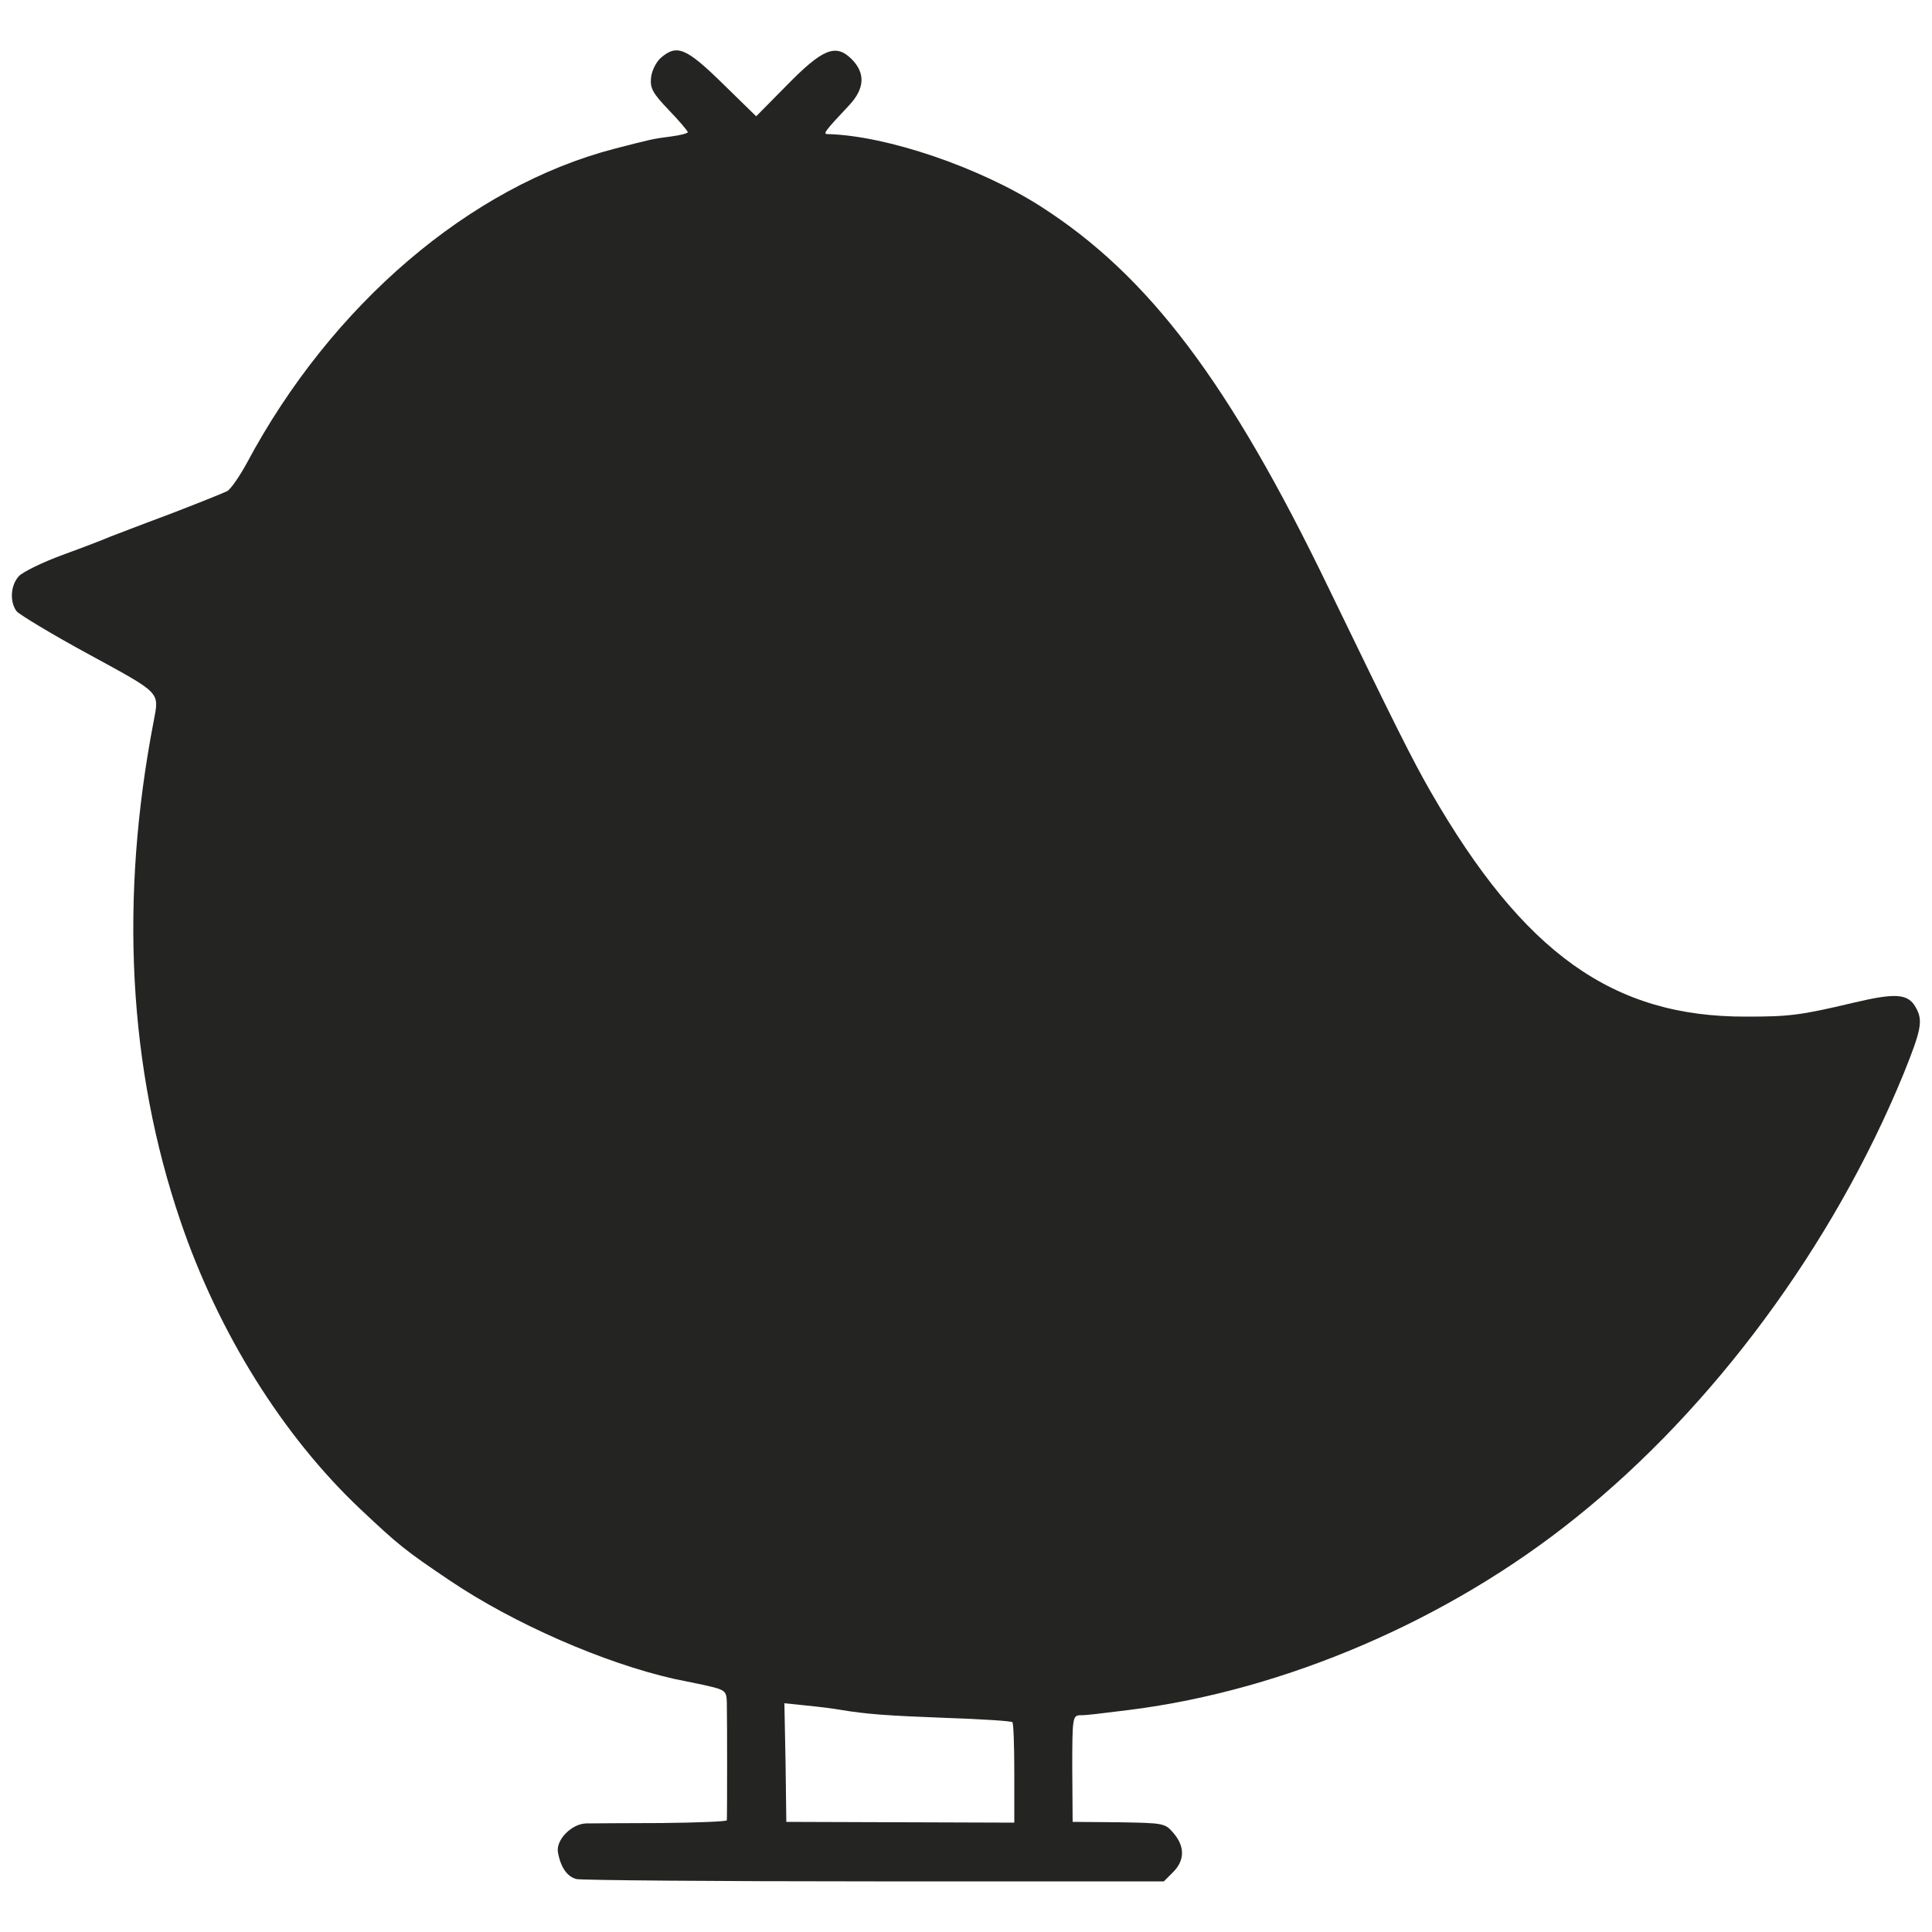 <?xml version="1.0" standalone="no"?>
<!DOCTYPE svg PUBLIC "-//W3C//DTD SVG 20010904//EN"
 "http://www.w3.org/TR/2001/REC-SVG-20010904/DTD/svg10.dtd">
<svg version="1.0" xmlns="http://www.w3.org/2000/svg"
 width="500pt" height="500pt" viewBox="0 0 500 500"
 preserveAspectRatio="xMidYMid meet">
<g transform="translate(0,500) scale(0.1,-0.1)"
fill="#242423" stroke="none">
<path d="M1711 4851 c-12 -10 -24 -33 -26 -51 -3 -28 3 -40 46 -85 27 -28 49
-54 49 -57 0 -3 -19 -8 -42 -11 -48 -6 -55 -8 -148 -32 -373 -97 -732 -403
-951 -813 -19 -35 -42 -68 -51 -73 -10 -5 -77 -32 -150 -60 -73 -27 -142 -54
-153 -58 -11 -5 -65 -26 -120 -46 -55 -20 -108 -46 -117 -57 -21 -24 -23 -66
-5 -90 8 -9 92 -60 188 -112 187 -102 181 -96 167 -171 -89 -460 -66 -899 69
-1295 98 -289 265 -556 465 -745 102 -96 116 -107 233 -186 165 -111 398 -213
580 -254 6 -1 38 -8 73 -15 59 -13 62 -15 63 -45 1 -39 1 -298 0 -306 -1 -3
-76 -6 -168 -7 -93 0 -181 -1 -196 -1 -38 -1 -79 -43 -73 -75 7 -39 24 -63 48
-69 13 -3 360 -6 772 -6 l748 0 24 24 c30 30 31 66 1 101 -22 26 -26 26 -142
28 l-119 1 -1 138 c0 131 1 137 20 138 20 0 40 3 130 14 402 51 825 233 1153
497 356 285 666 705 848 1148 46 114 51 138 33 171 -20 38 -52 40 -162 14
-139 -33 -167 -36 -278 -36 -345 -1 -576 164 -817 583 -47 82 -91 170 -262
523 -258 535 -467 812 -747 991 -158 101 -398 183 -551 187 -13 0 -8 7 56 75
40 43 42 83 6 119 -41 41 -75 27 -168 -68 l-79 -80 -87 85 c-94 92 -118 102
-159 67z m464 -4276 c66 -11 117 -15 275 -21 91 -3 167 -8 170 -11 3 -2 5 -62
5 -132 l0 -128 -295 1 -295 1 -2 154 -3 153 58 -6 c31 -3 71 -8 87 -11z"/>
</g>
</svg>
